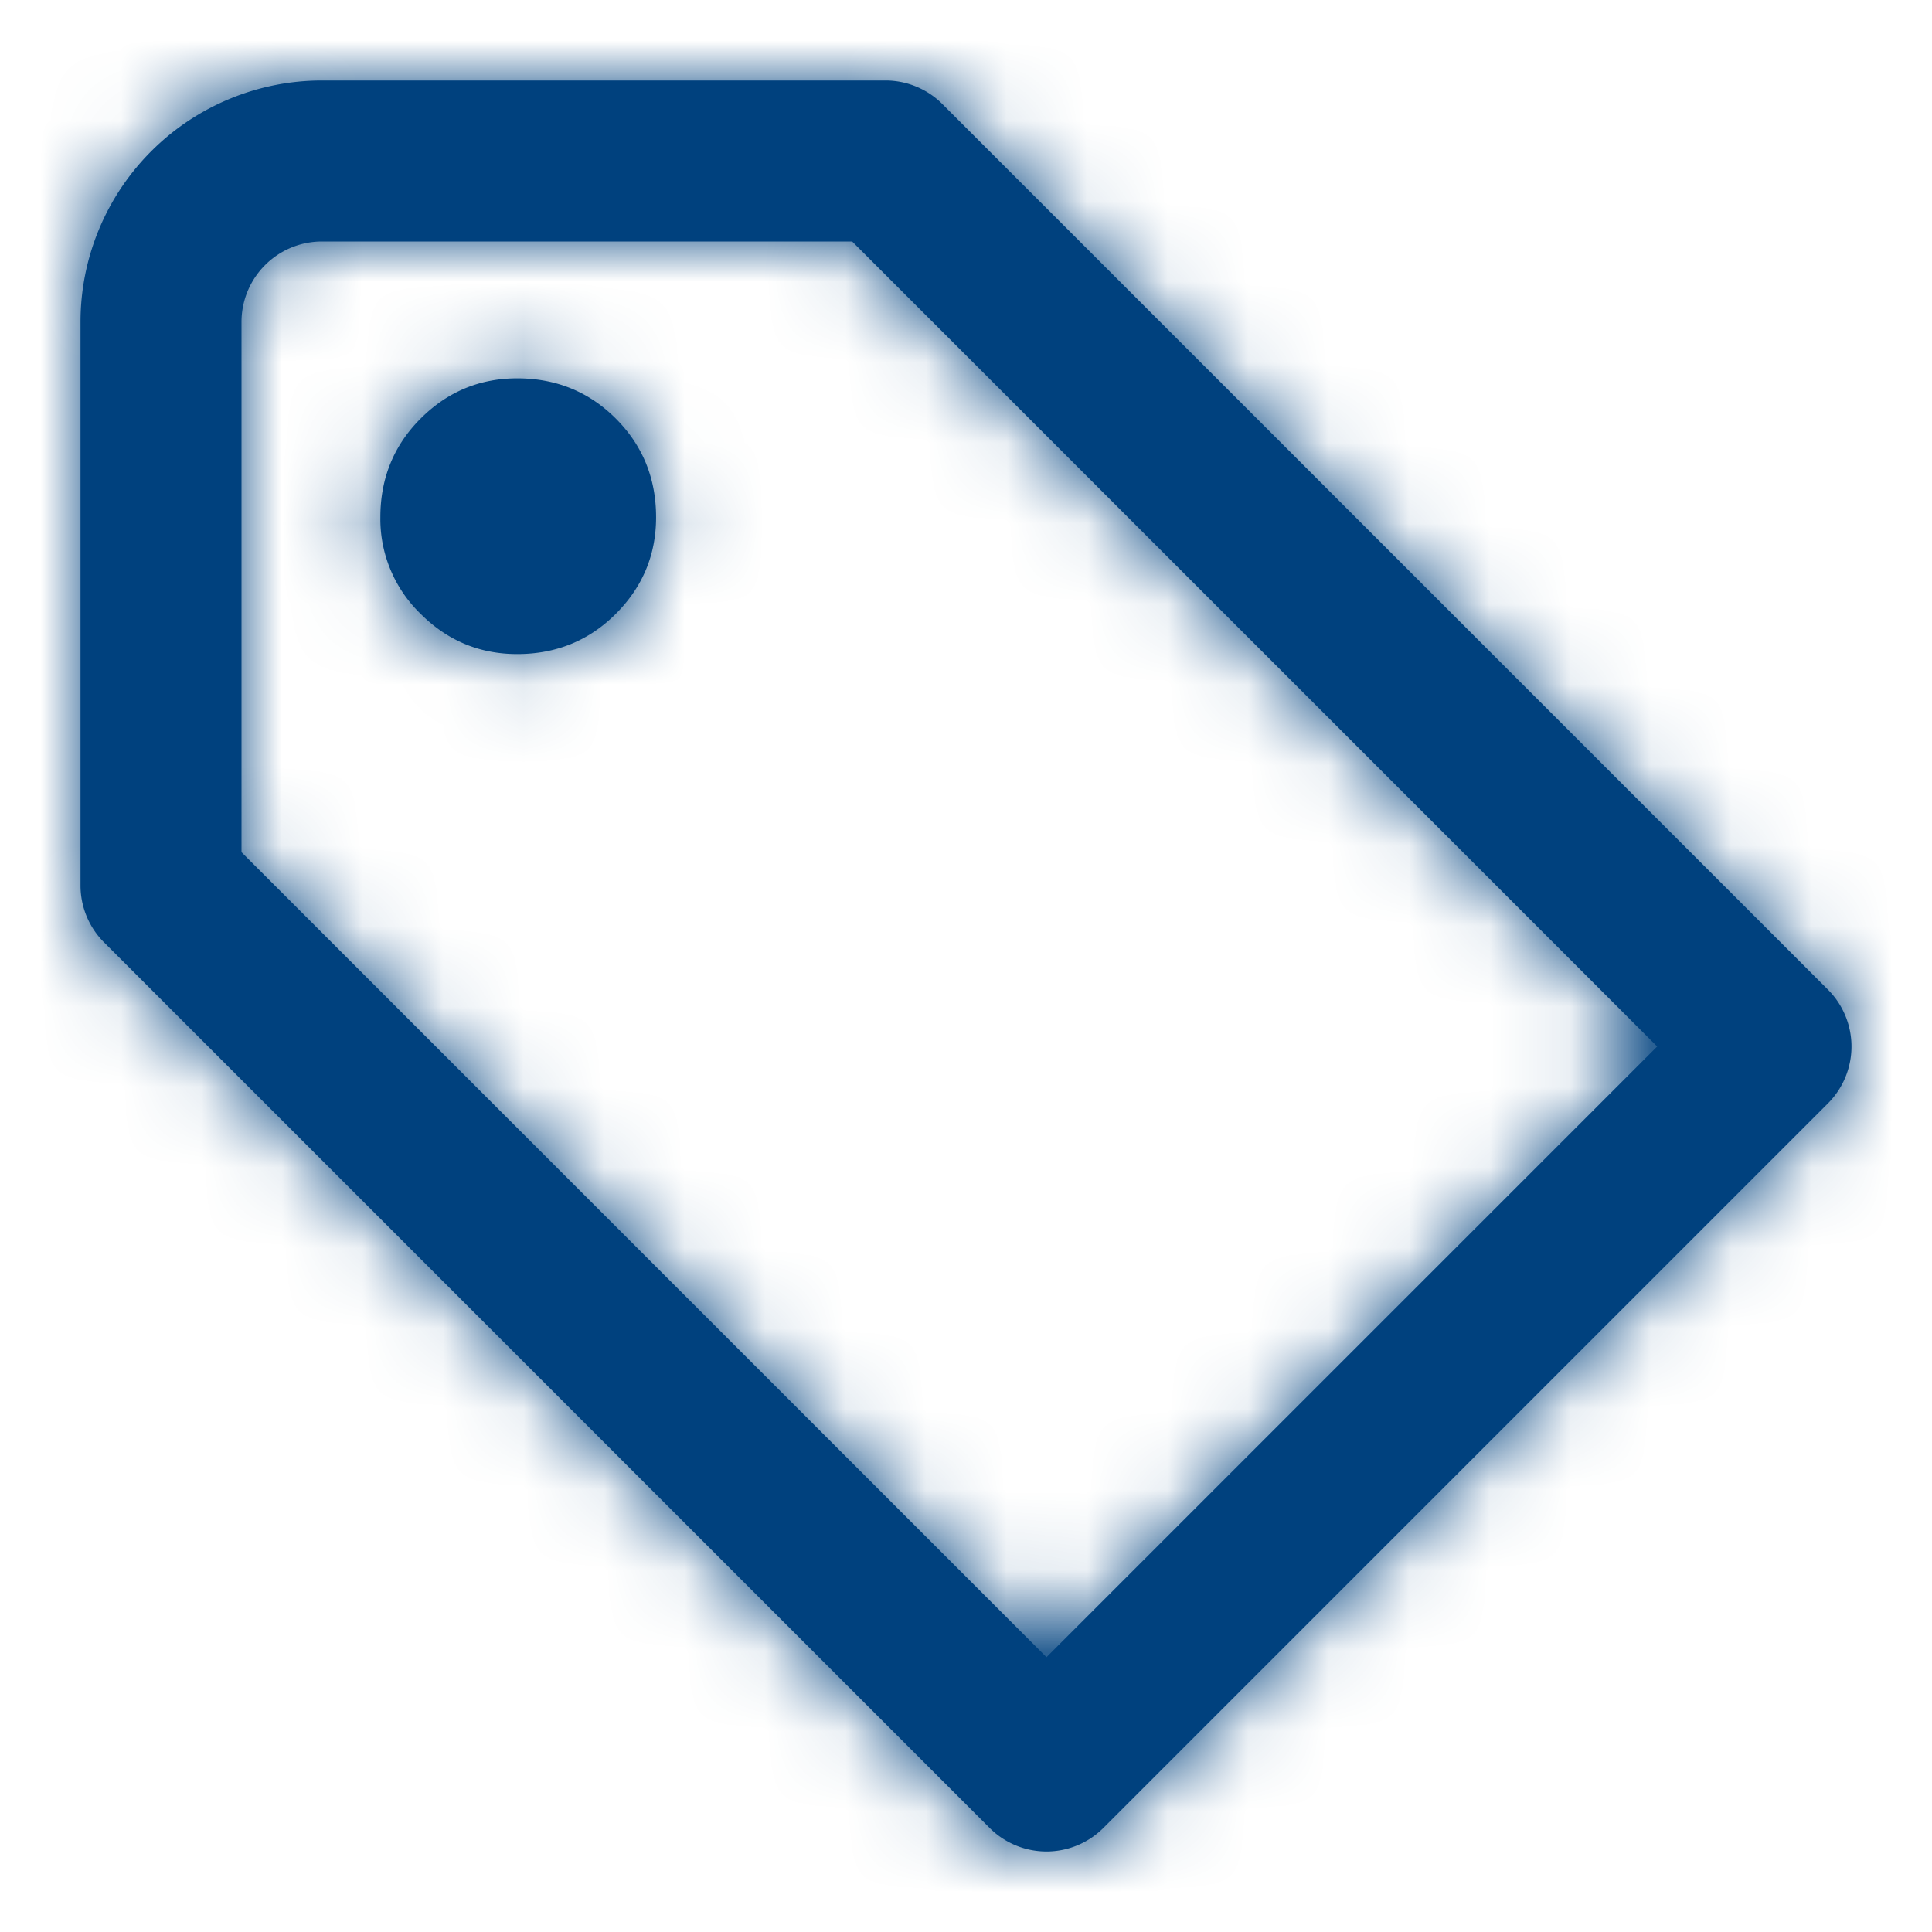 <svg width="24" height="24" fill="none" xmlns="http://www.w3.org/2000/svg"><path fill-rule="evenodd" clip-rule="evenodd" d="M3 4a1 1 0 011-1h6.586l10 10L13 20.586l-10-10V4zm1-3a3 3 0 00-3 3v7a1 1 0 00.293.707l11 11a1 1 0 001.414 0l9-9a1 1 0 000-1.414l-11-11A1 1 0 0011 1H4zm3.65 6.625c-.333.333-.742.5-1.225.5-.467 0-.867-.167-1.2-.5a1.637 1.637 0 01-.5-1.2c0-.483.167-.892.5-1.225.333-.333.733-.5 1.2-.5.483 0 .892.167 1.225.5.333.333.5.742.5 1.225 0 .467-.167.867-.5 1.2z" fill="#00417E"/><mask id="a" style="mask-type:alpha" maskUnits="userSpaceOnUse" x="1" y="1" width="22" height="22"><path fill-rule="evenodd" clip-rule="evenodd" d="M3 4a1 1 0 011-1h6.586l10 10L13 20.586l-10-10V4zm1-3a3 3 0 00-3 3v7a1 1 0 00.293.707l11 11a1 1 0 001.414 0l9-9a1 1 0 000-1.414l-11-11A1 1 0 0011 1H4zm3.65 6.625c-.333.333-.742.5-1.225.5-.467 0-.867-.167-1.2-.5a1.637 1.637 0 01-.5-1.2c0-.483.167-.892.5-1.225.333-.333.733-.5 1.2-.5.483 0 .892.167 1.225.5.333.333.5.742.5 1.225 0 .467-.167.867-.5 1.2z" fill="#000"/></mask><g mask="url(#a)"><path fill="#00417E" d="M-4-4h32v32H-4z"/></g></svg>